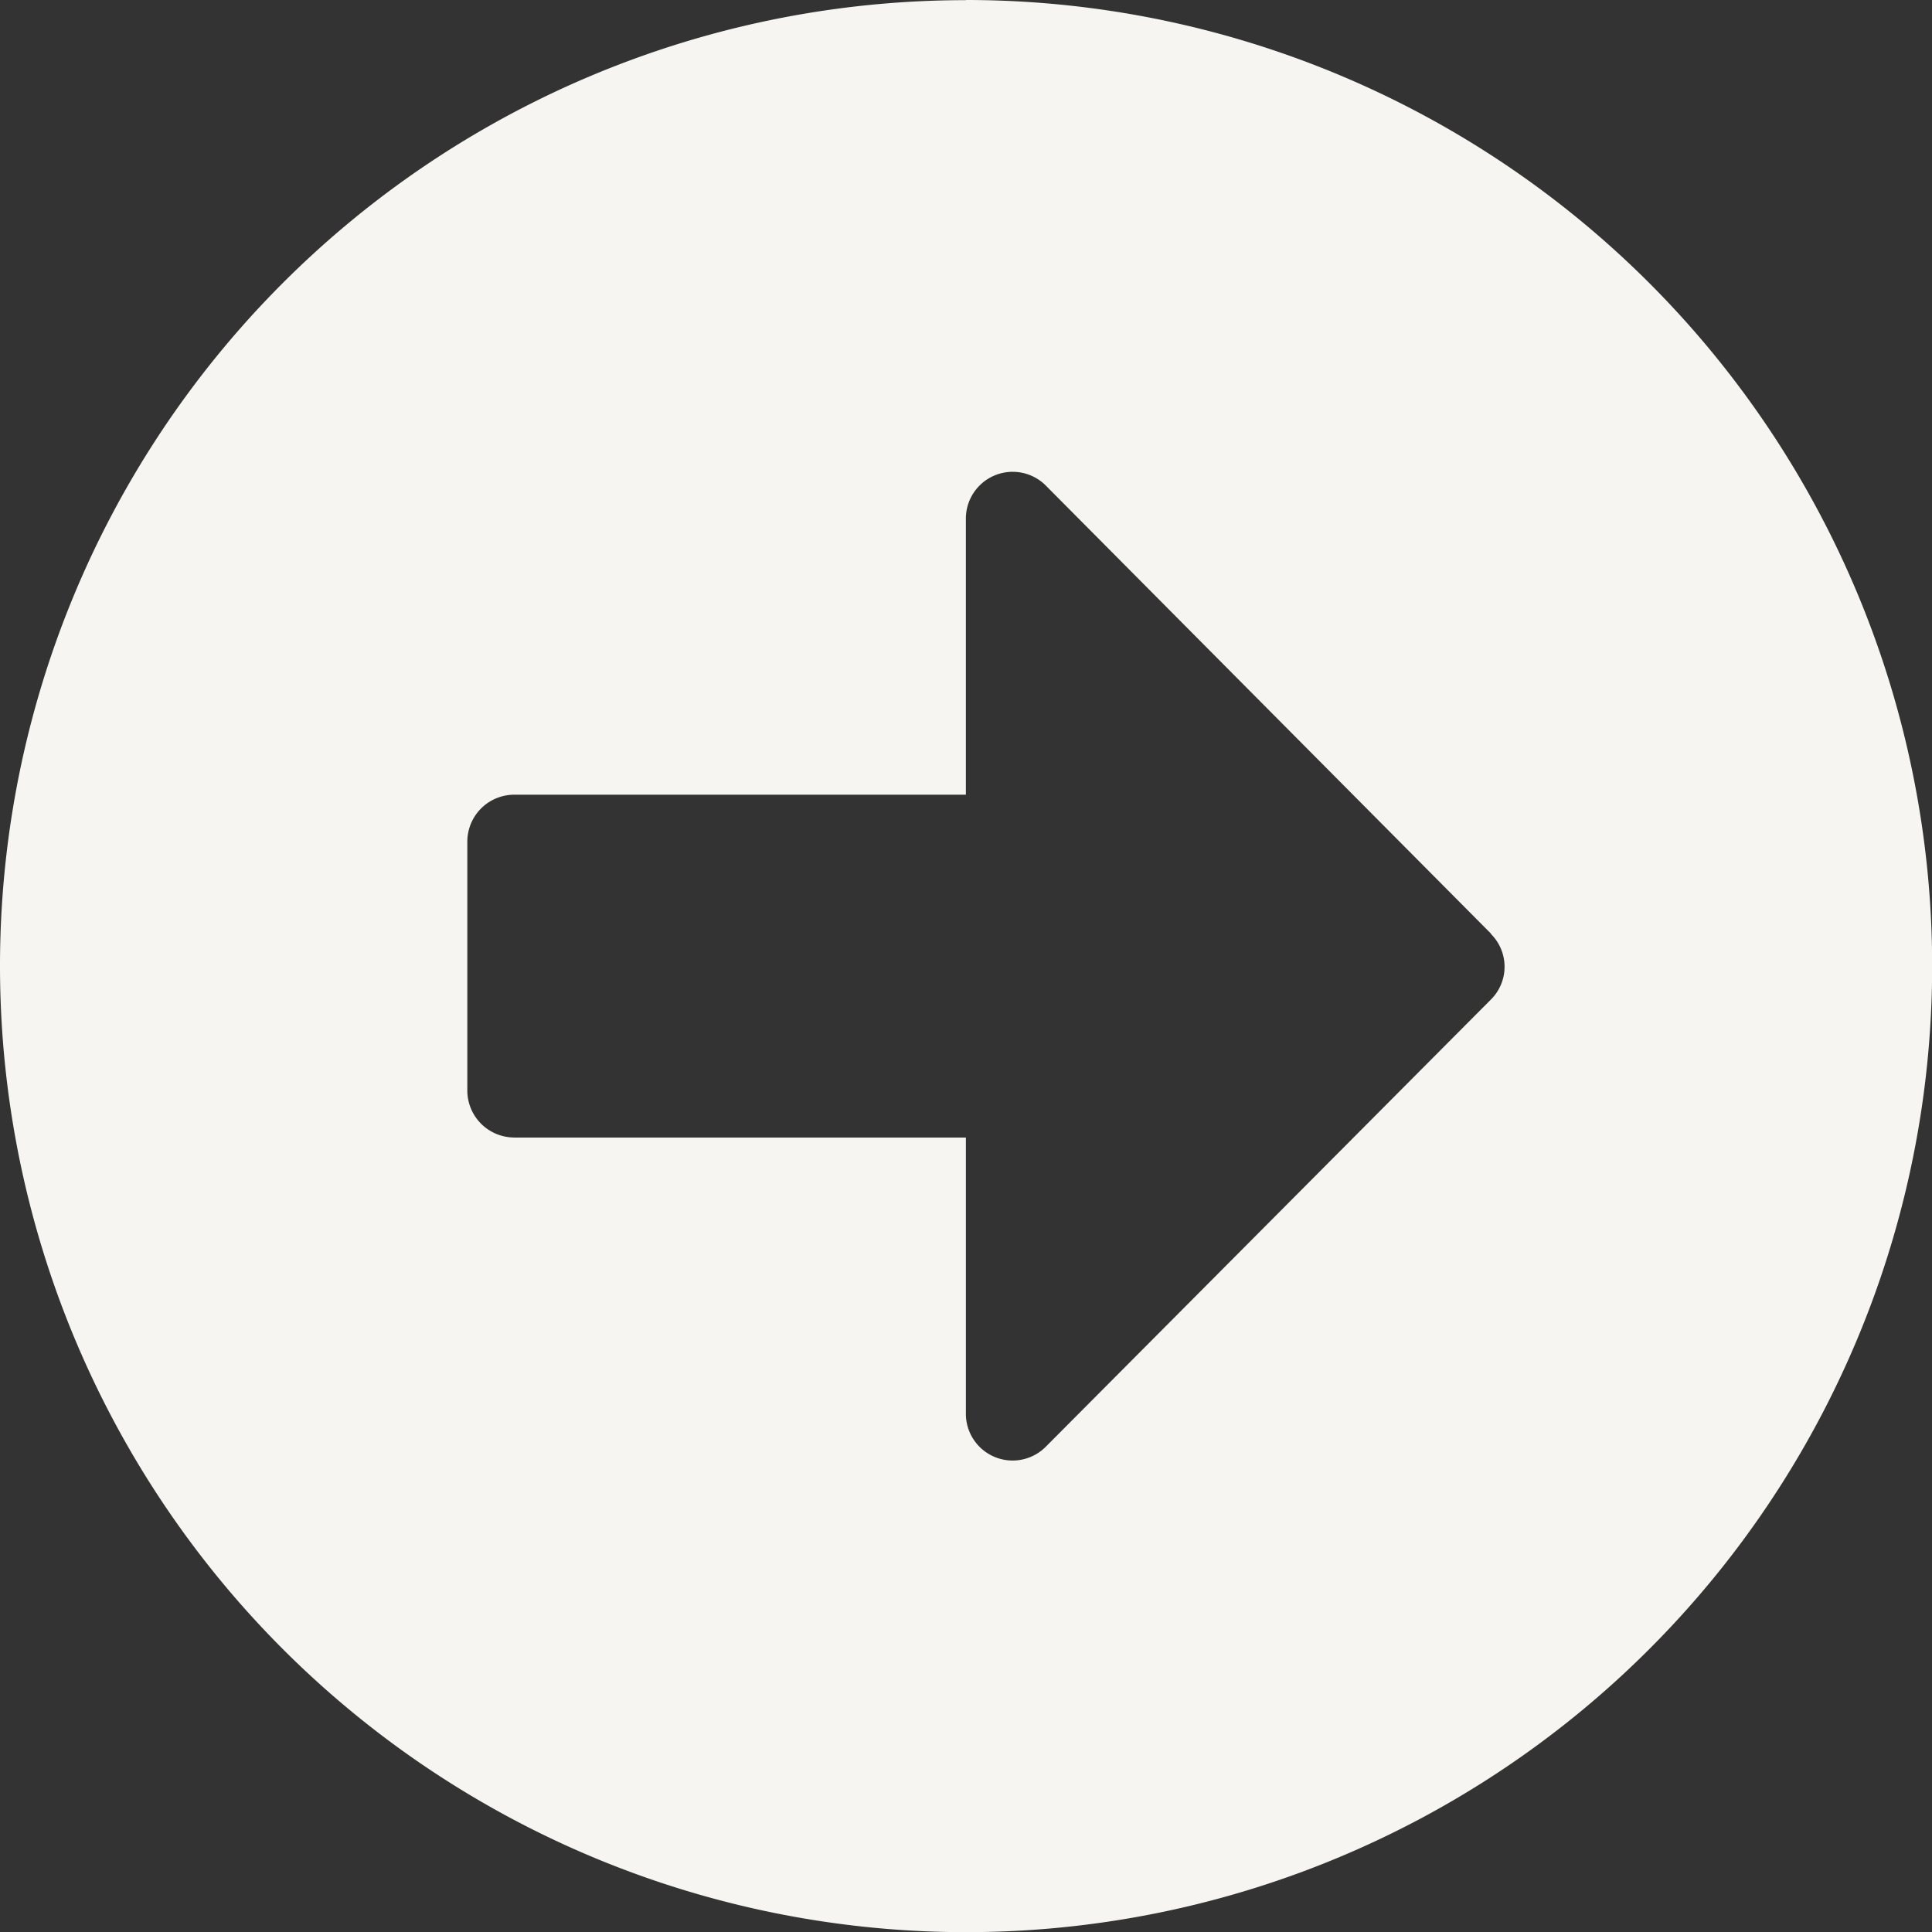 <svg xmlns="http://www.w3.org/2000/svg" width="36.571" height="36.573" viewBox="0 0 36.571 36.573">
  <rect x="0" y="0" width="36.571" height="36.573" fill="#333333" stroke="none"/>
  <path id="Path_1" data-name="Path 1" d="M688.545,419.65a18.287,18.287,0,1,1-18.283,18.288v0a18.279,18.279,0,0,1,18.274-18.285h.009m-8.552,21.53h8.552v5.228a.885.885,0,0,0,1.511.626l8.429-8.468a.875.875,0,0,0,0-1.239l0-.007-8.429-8.484a.886.886,0,0,0-1.511.628v5.226h-8.552a.889.889,0,0,0-.885.885v4.719a.89.89,0,0,0,.885.885" transform="translate(-670.262 -419.65)" fill="#f7f5f1"/>
</svg>
